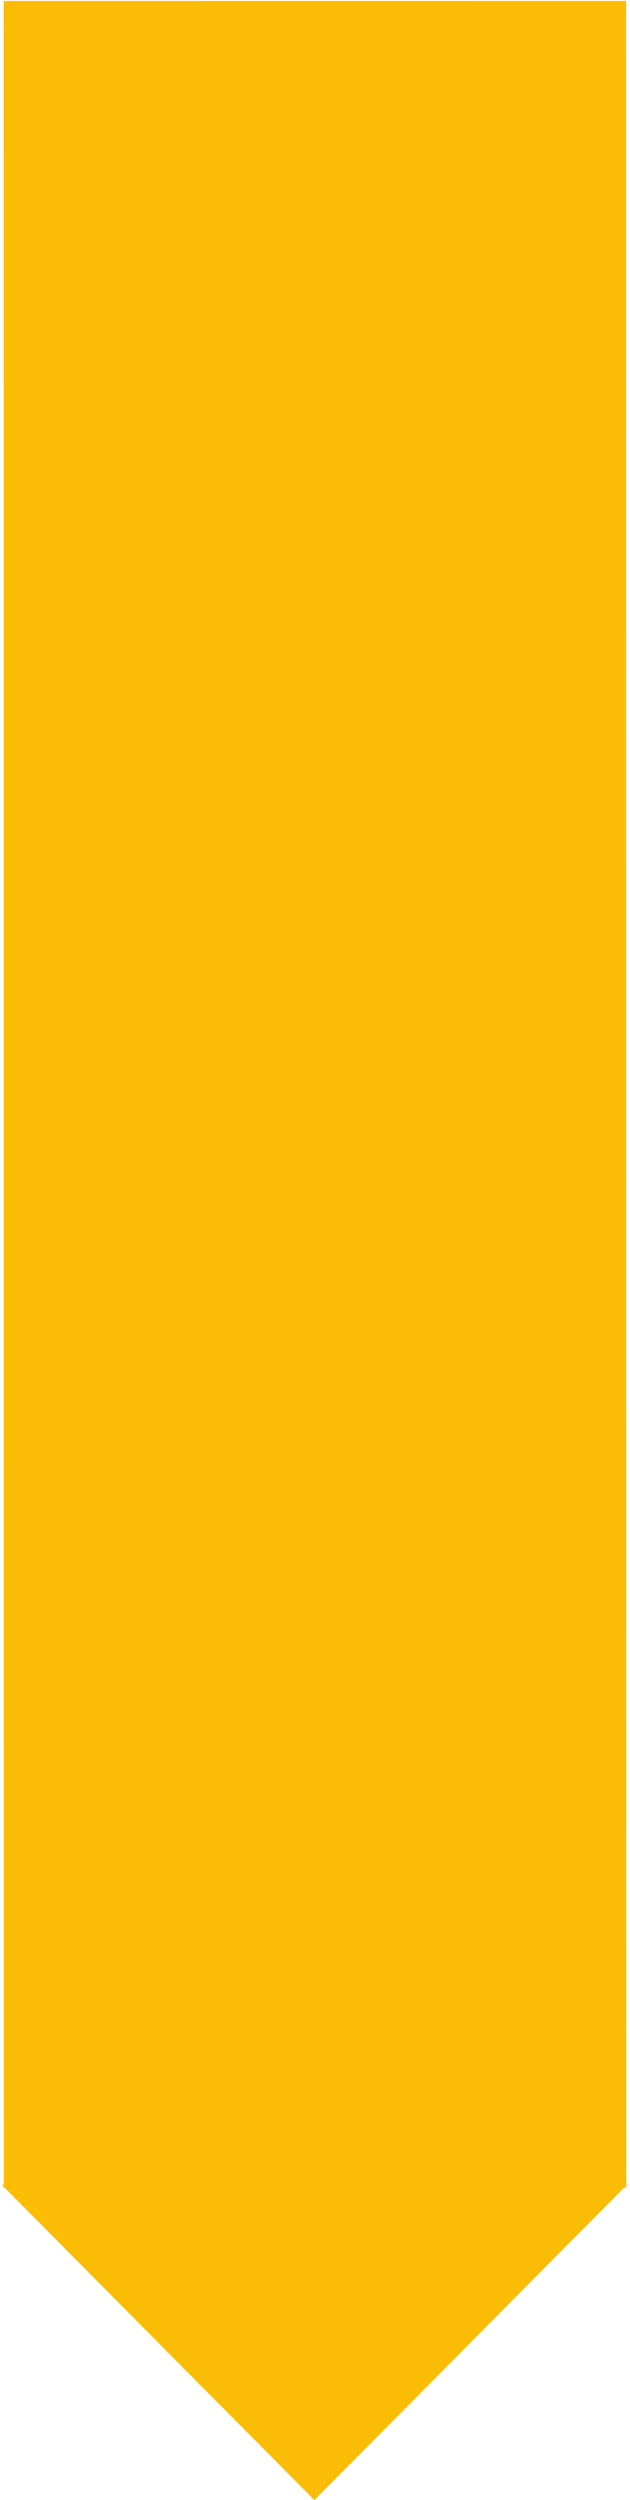 <?xml version="1.0" encoding="UTF-8" standalone="no"?>
<!DOCTYPE svg PUBLIC "-//W3C//DTD SVG 1.1//EN" "http://www.w3.org/Graphics/SVG/1.1/DTD/svg11.dtd">
<svg version="1.1" xmlns="http://www.w3.org/2000/svg" xmlns:xlink="http://www.w3.org/1999/xlink" preserveAspectRatio="xMidYMid meet" viewBox="0 0 160 634" width="160" height="634"><defs><path d="M214.43 552.05L372.62 552.03L372.58 -2.95L214.39 -2.93L214.43 552.05Z" id="bdpvrtMys"></path><path d="M372.22 550.73L213.7 550.75L292.97 630L372.22 550.73Z" id="a32eXKzkCS"></path><path d="M159.01 0.23L0.94 0.24L0.98 554.79L159.05 554.78L159.01 0.23Z" id="gfpjGZnPv"></path><path d="M0.43 554.04L159.24 554.03L79.84 634L0.43 554.04Z" id="crfgZAxpB"></path><path d="M405.35 -19.81L564.81 -19.71L564.45 537.57L405 537.47L405.35 -19.81Z" id="e666po644"></path><path d="M405.23 536.36L565 536.45L485.07 616.3L405.23 536.36Z" id="b13reoFeD"></path></defs><g><g><g><g><use xlink:href="#bdpvrtMys" opacity="1" fill="#4285f4" fill-opacity="1"></use></g><g><use xlink:href="#a32eXKzkCS" opacity="1" fill="#4285f4" fill-opacity="1"></use></g></g><g><g><use xlink:href="#gfpjGZnPv" opacity="1" fill="#fbbc05" fill-opacity="1"></use></g><g><use xlink:href="#crfgZAxpB" opacity="1" fill="#fbbc05" fill-opacity="1"></use></g></g><g><g><use xlink:href="#e666po644" opacity="1" fill="#34a853" fill-opacity="1"></use></g><g><use xlink:href="#b13reoFeD" opacity="1" fill="#34a853" fill-opacity="1"></use></g></g></g></g></svg>
